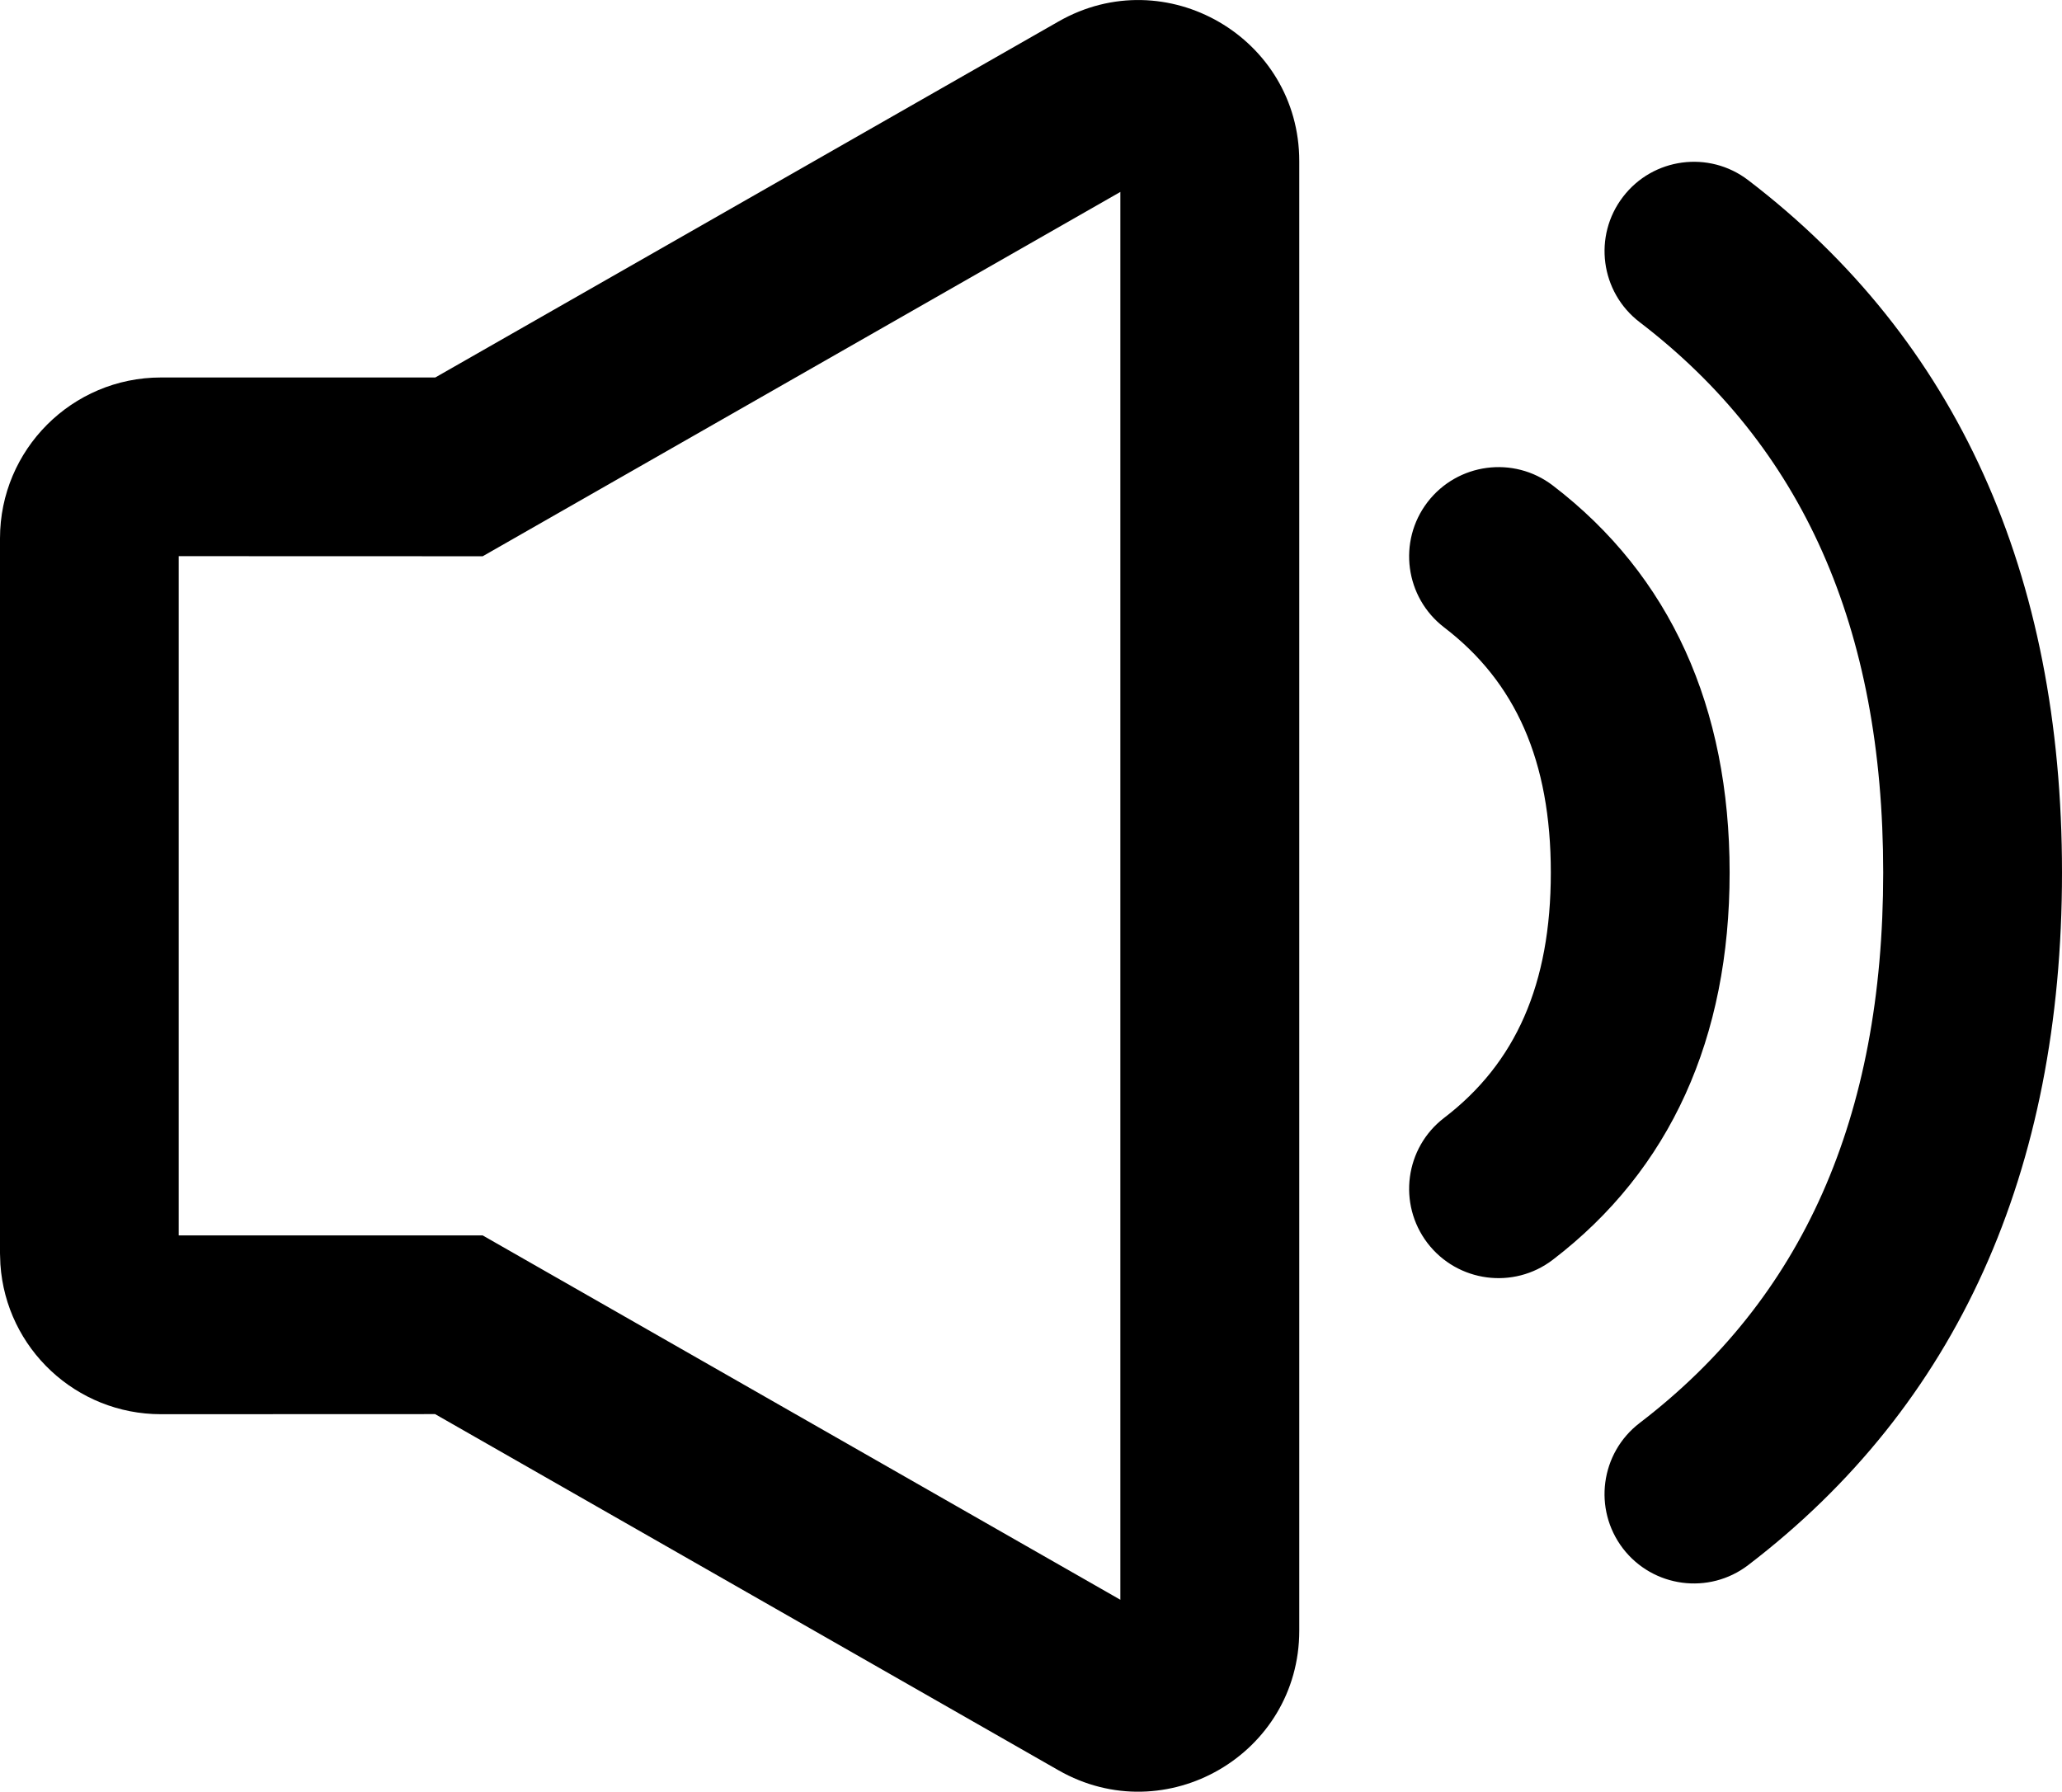 <svg xmlns="http://www.w3.org/2000/svg" xmlns:xlink="http://www.w3.org/1999/xlink"  version="1.1" width="21" height="18.25" viewBox="0 0 21 18.25"><g><g><path d="M10.78,0.219L4.433,3.845L1.639,3.845C0.734,3.845,0,4.579,0,5.484L0,12.767L0.004,12.879C0.062,13.738,0.777,14.405,1.639,14.405L4.431,14.404L10.78,18.032C11.872,18.656,13.232,17.868,13.232,16.61L13.232,1.641C13.232,0.383,11.872,-0.406,10.78,0.219ZM11.41,1.955L11.41,16.295L4.916,12.584L1.82,12.584L1.82,5.665L4.916,5.666L11.41,1.955ZM14.538,5.115C14.844,4.716,15.415,4.64,15.814,4.945C17.013,5.862,17.615,7.206,17.615,8.888C17.615,10.571,17.013,11.915,15.814,12.832C15.415,13.137,14.844,13.061,14.538,12.662C14.233,12.262,14.309,11.691,14.708,11.386C15.435,10.83,15.794,10.027,15.794,8.888C15.794,7.75,15.435,6.947,14.708,6.391C14.309,6.085,14.233,5.514,14.538,5.115Z"/></g><g><path d="M16.529,2.005C16.834,1.606,17.405,1.53,17.804,1.835C19.933,3.463,21,5.844,21,8.888C21,11.933,19.933,14.314,17.804,15.942C17.405,16.247,16.834,16.171,16.528,15.772C16.223,15.372,16.299,14.801,16.698,14.495C18.355,13.228,19.179,11.389,19.179,8.888C19.179,6.388,18.355,4.548,16.698,3.281C16.299,2.975,16.223,2.404,16.529,2.005Z" /></g></g></svg>